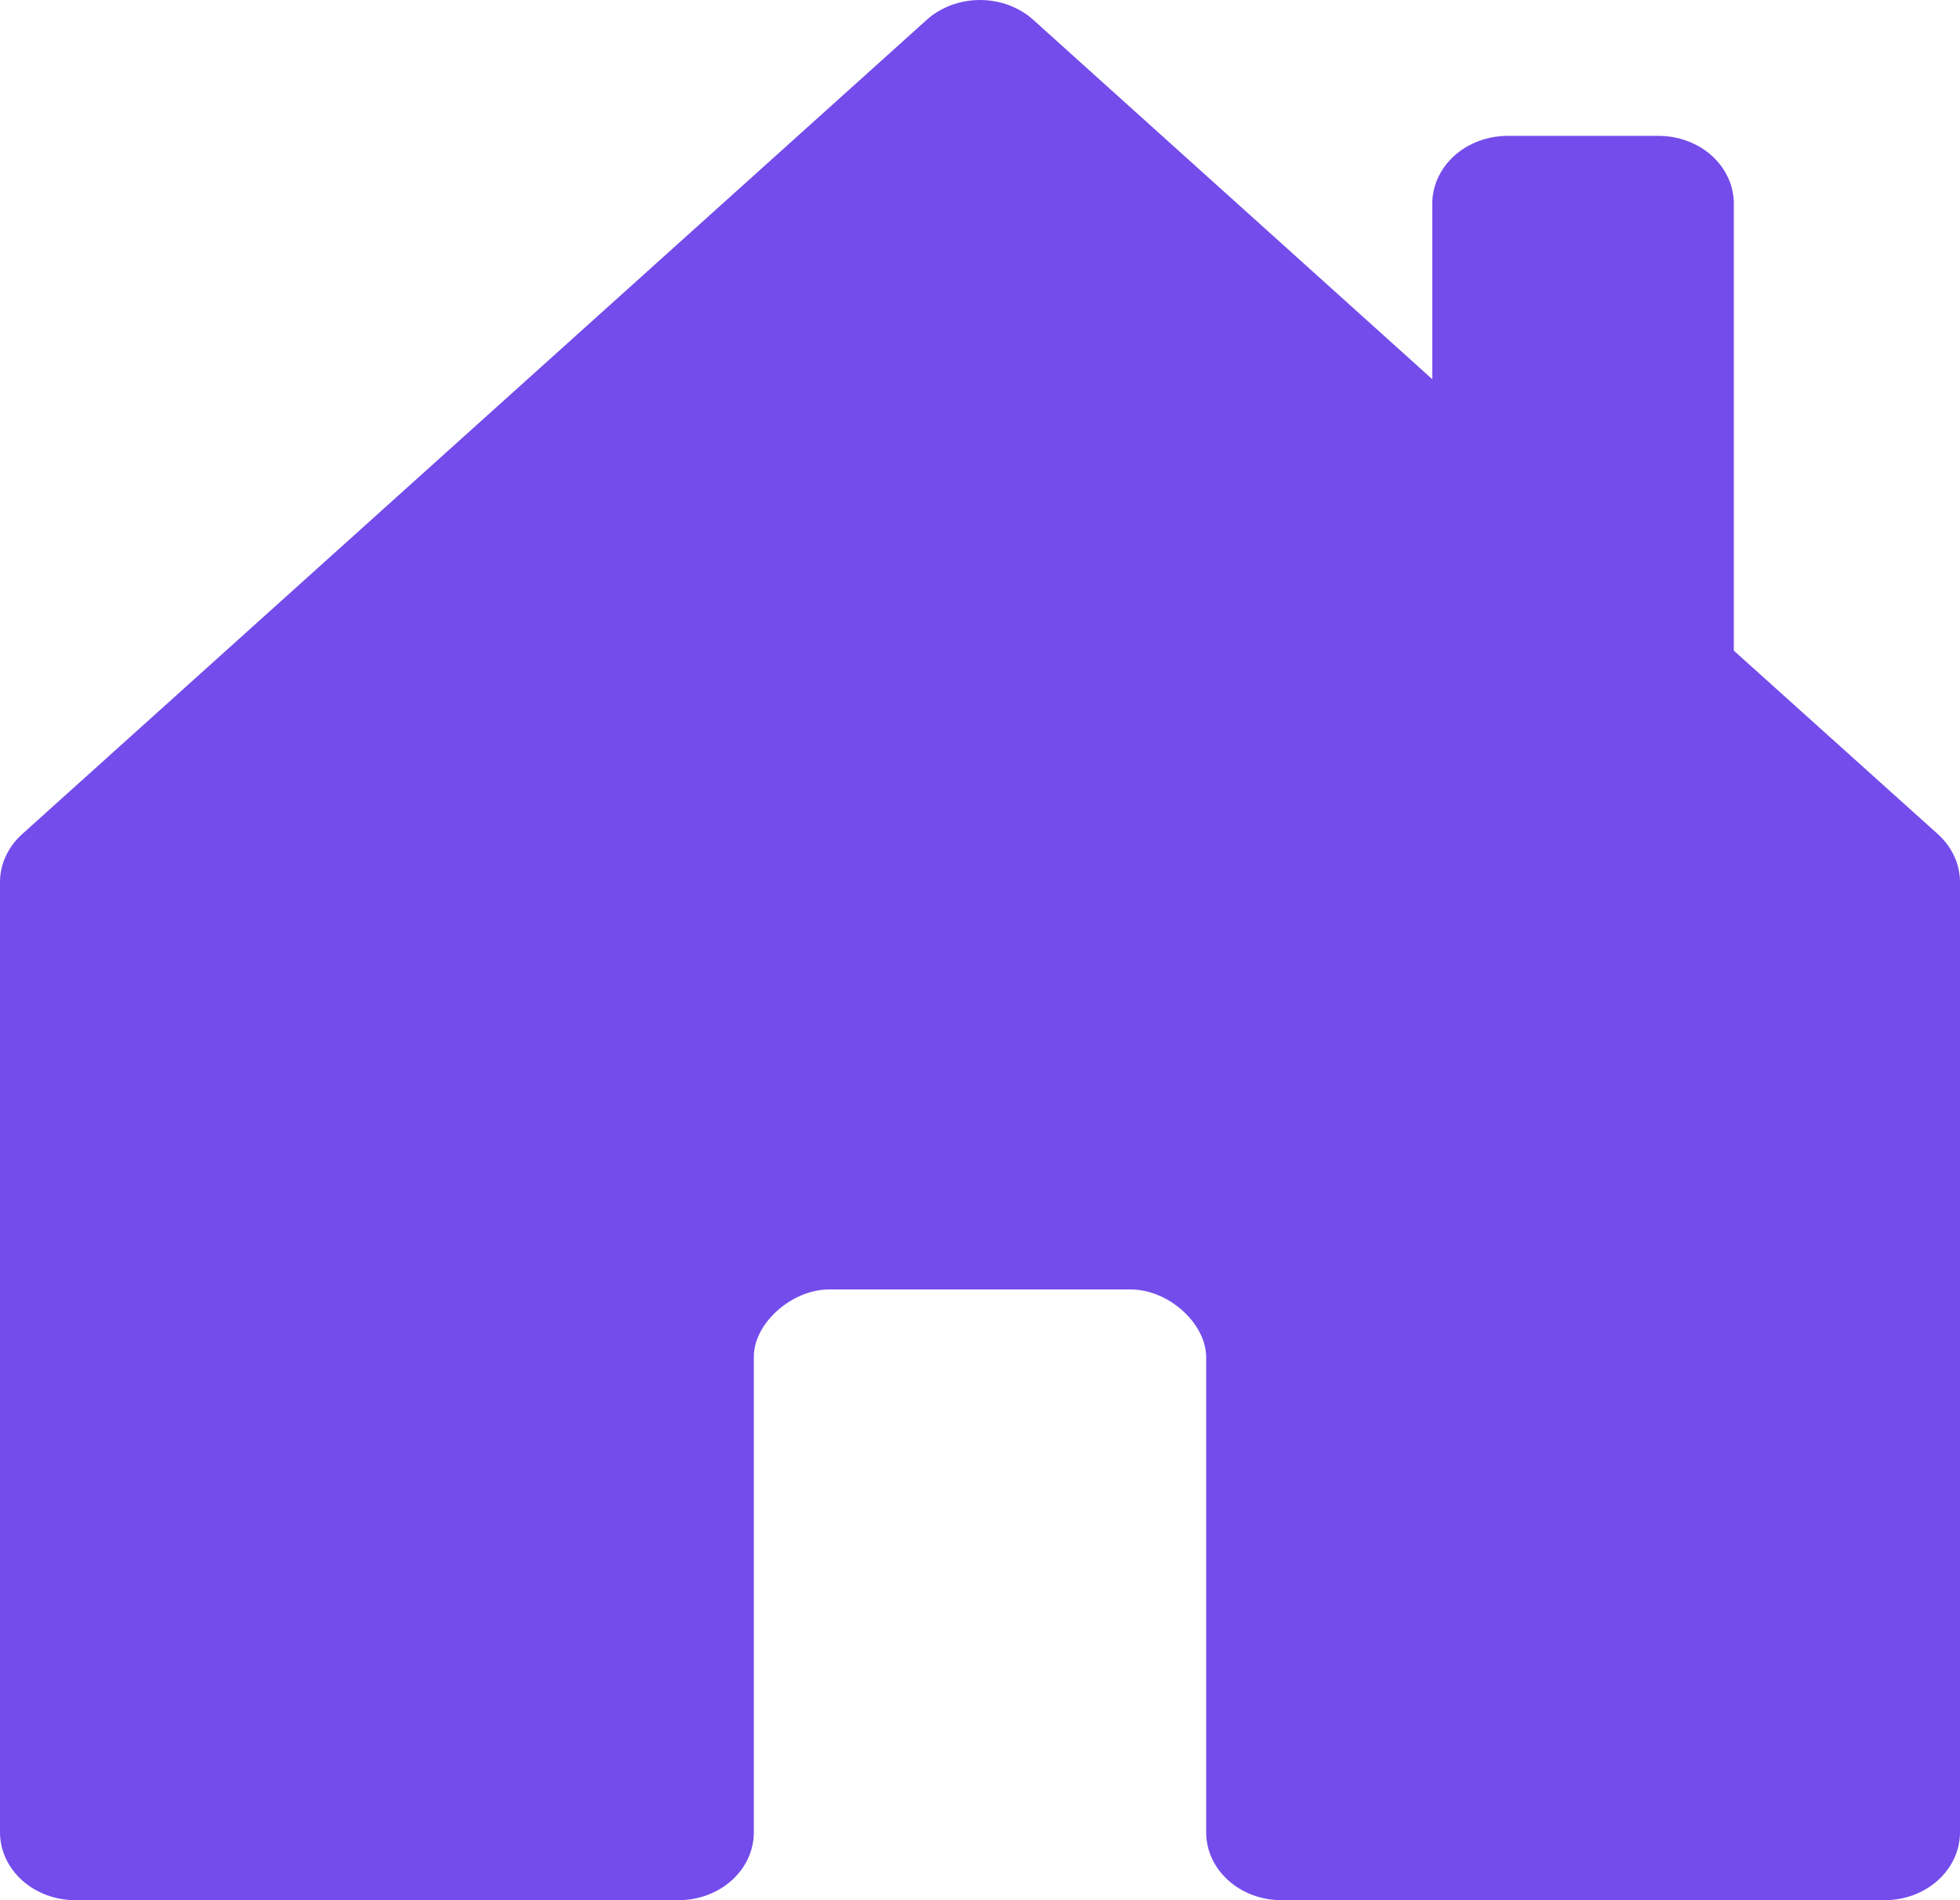 <svg width="33" height="32" viewBox="0 0 33 32" fill="none" xmlns="http://www.w3.org/2000/svg">
<g clip-path="url(#clip0_198_300)">
<path d="M12.692 30.857V22.846C12.692 22.286 13.327 21.715 13.961 21.715H19.038C19.673 21.715 20.308 22.286 20.308 22.858V30.857C20.308 31.16 20.441 31.451 20.679 31.665C20.918 31.88 21.24 32 21.577 32H31.731C32.067 32 32.39 31.88 32.628 31.665C32.866 31.451 33 31.16 33 30.857V14.858C33 14.708 32.968 14.559 32.904 14.421C32.84 14.282 32.747 14.155 32.629 14.049L29.192 10.957V3.43C29.192 3.127 29.059 2.837 28.821 2.622C28.582 2.408 28.26 2.288 27.923 2.288H25.385C25.048 2.288 24.725 2.408 24.487 2.622C24.249 2.837 24.115 3.127 24.115 3.43V6.386L17.399 0.336C17.281 0.229 17.141 0.145 16.986 0.087C16.832 0.03 16.667 0 16.5 0C16.333 0 16.168 0.03 16.014 0.087C15.859 0.145 15.719 0.229 15.601 0.336L0.371 14.049C0.253 14.155 0.159 14.282 0.096 14.421C0.032 14.559 -0 14.708 2.02441e-06 14.858V30.857C2.02441e-06 31.16 0.134 31.451 0.372 31.665C0.61 31.88 0.933 32 1.269 32H11.423C11.76 32 12.082 31.88 12.321 31.665C12.559 31.451 12.692 31.16 12.692 30.857Z" fill="#734CEB"/>
</g>
<defs>
<clipPath id="clip0_198_300">
<rect width="33" height="32" fill="white"/>
</clipPath>
</defs>
</svg>
